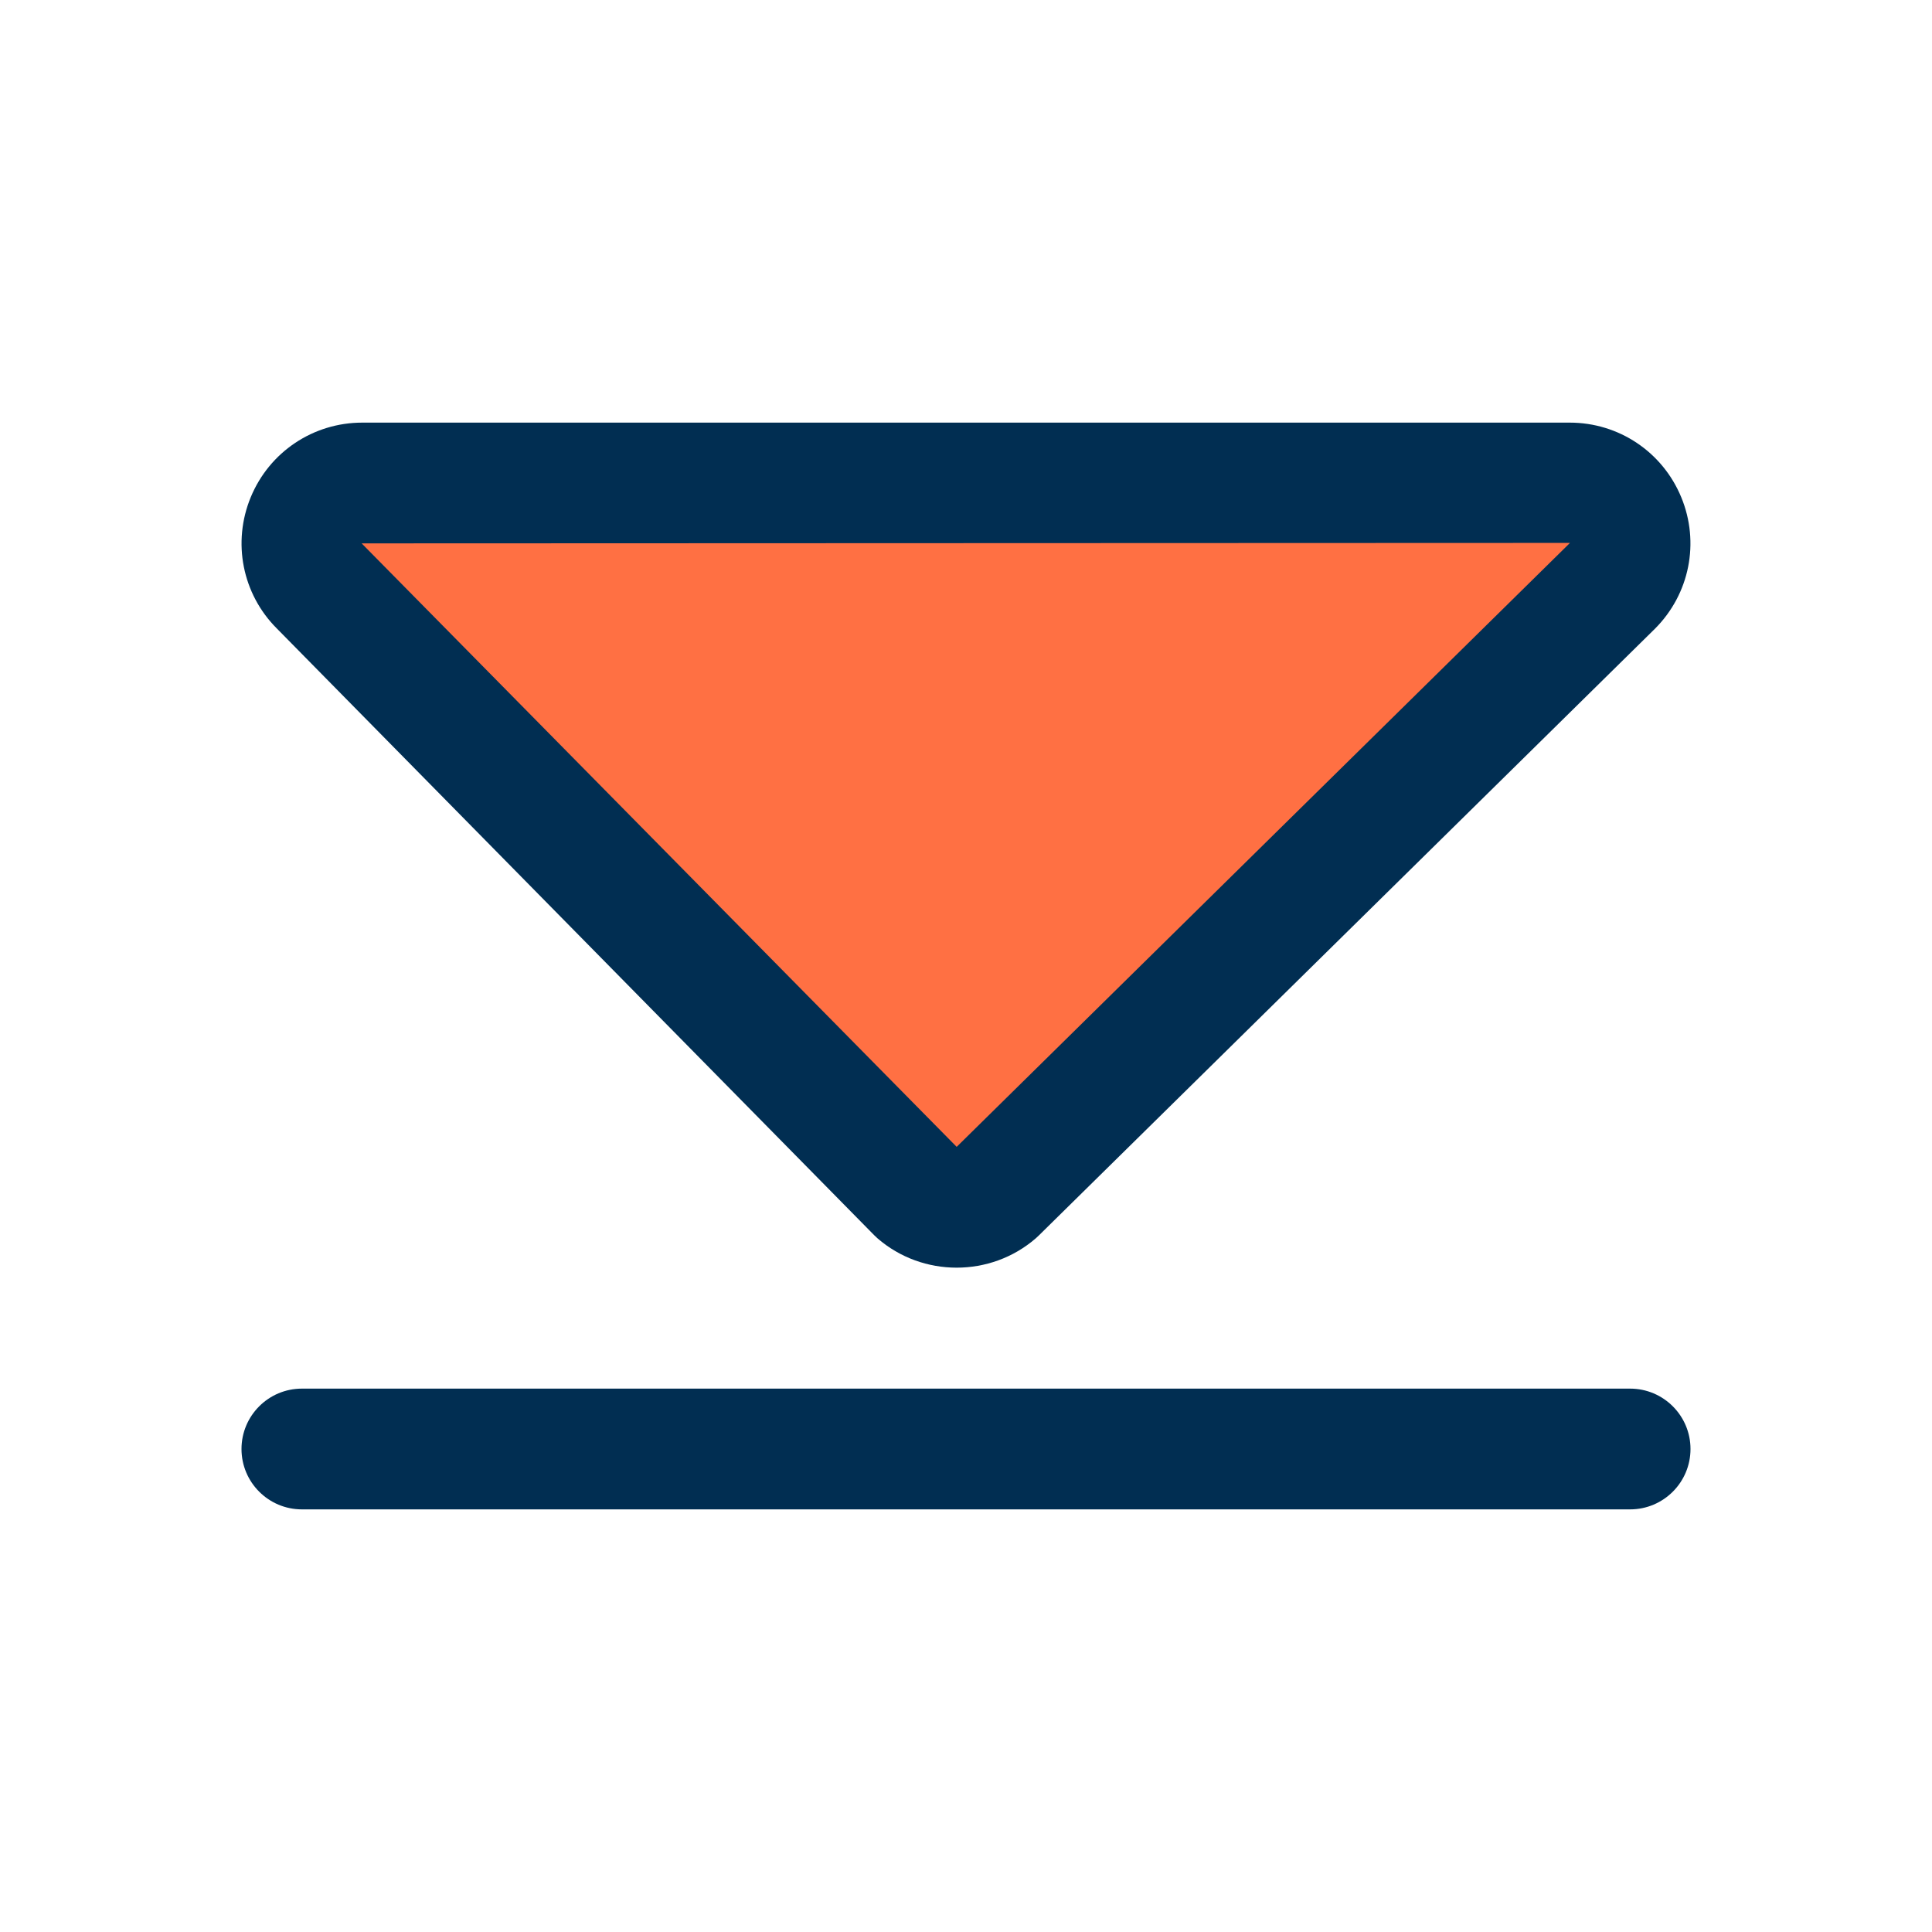 <svg id="Layer" enable-background="new 0 0 64 64" height="512" viewBox="0 0 64 64" width="512" xmlns="http://www.w3.org/2000/svg"><path d="m52 16c1.78 0 2.67 2.15 1.41 3.41l-20.41 20.1c-.75.65-1.87.65-2.62 0l-19.79-20.1c-1.26-1.26-.37-3.41 1.41-3.41z" fill="#ff7043"/><g fill="#012e52"><path d="m54 46h-44c-1.104 0-2 .896-2 2s.896 2 2 2h44c1.104 0 2-.896 2-2s-.896-2-2-2z"/><path d="m52 14h-40c-1.622 0-3.071.968-3.692 2.466-.621 1.499-.28 3.209.857 4.348l19.79 20.1c.036.037.075.073.114.108.747.647 1.684.971 2.62.971.938 0 1.874-.324 2.621-.971.031-.028.063-.057.093-.086l20.421-20.11c1.148-1.149 1.489-2.859.868-4.358-.621-1.5-2.07-2.468-3.692-2.468zm-20.309 23.991-19.71-19.99s.006-.001.019-.001l40.007-.015z"/></g></svg>